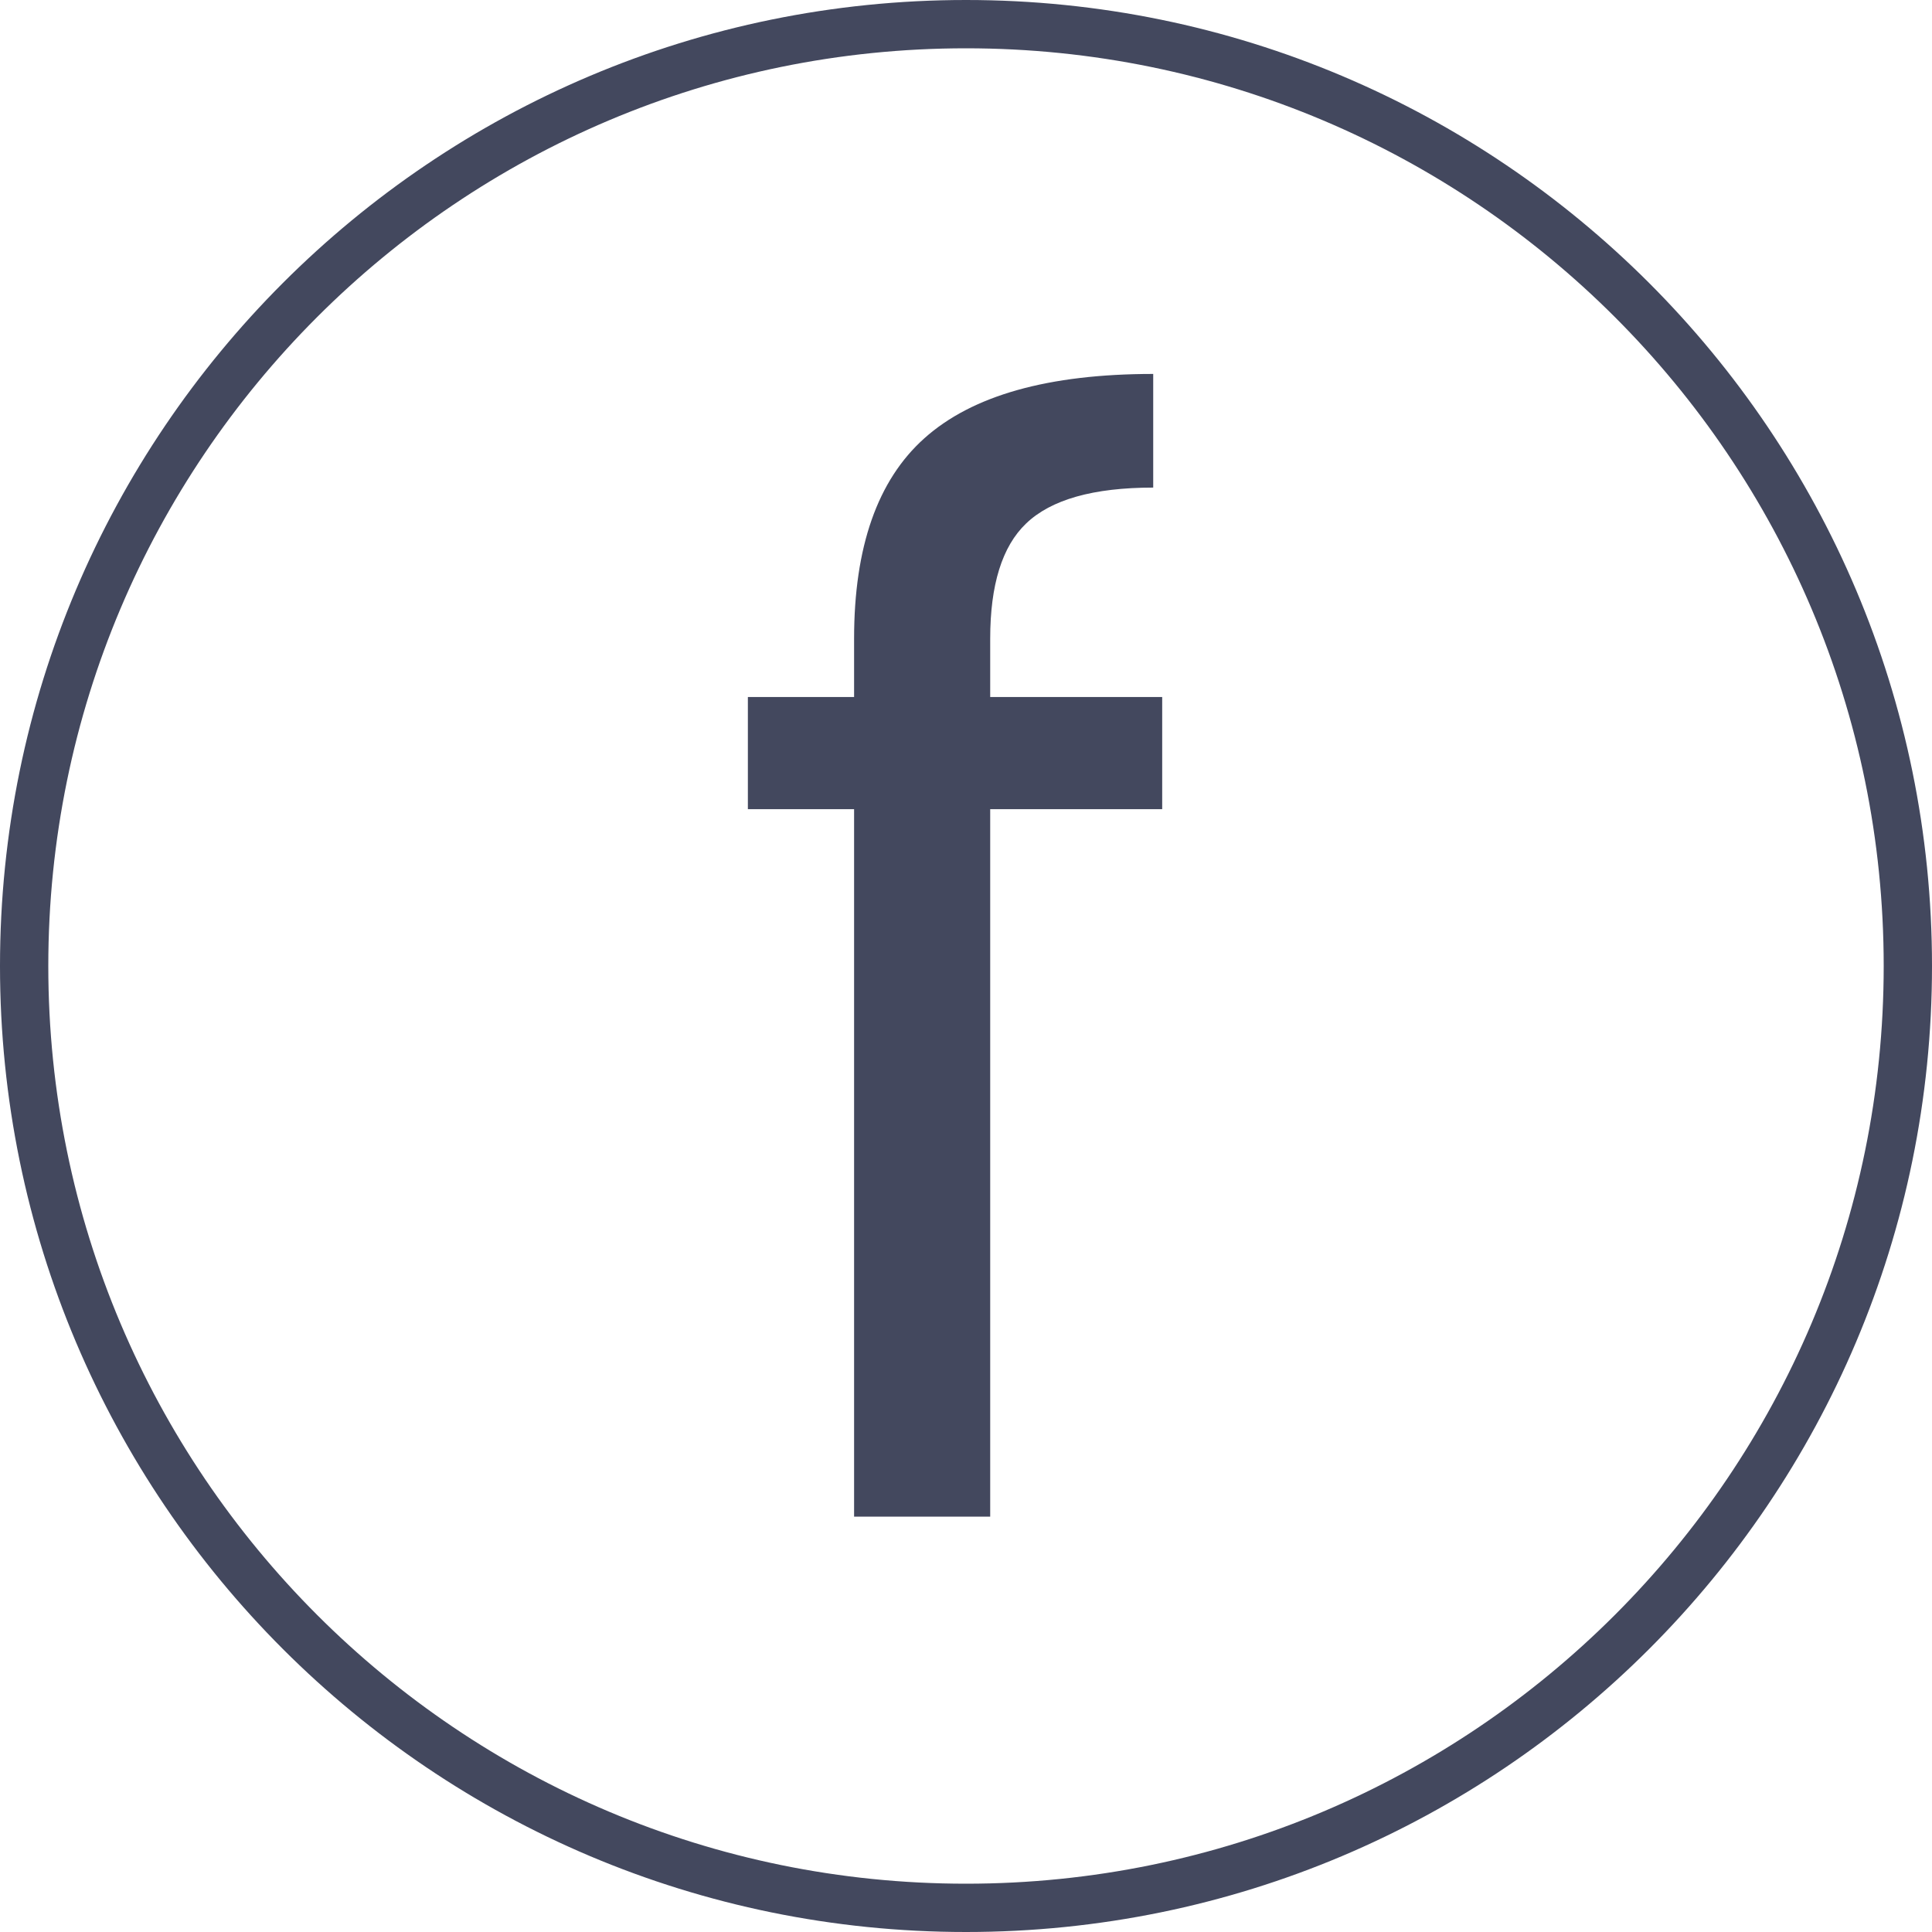 <svg width="40" height="40" viewBox="0 0 40 40" fill="none" xmlns="http://www.w3.org/2000/svg">
<g clip-path="url(#clip0_45_500)">
<path fill-rule="evenodd" clip-rule="evenodd" d="M39 20C39 30.493 30.493 39 20 39C9.507 39 1 30.493 1 20C1 9.507 9.507 1 20 1C30.493 1 39 9.507 39 20ZM40 20C40 31.046 31.046 40 20 40C8.954 40 0 31.046 0 20C0 8.954 8.954 0 20 0C31.046 0 40 8.954 40 20ZM20.501 16.753H24.062V14.431H20.501V13.223C20.501 12.108 20.748 11.313 21.244 10.839C21.76 10.343 22.637 10.095 23.876 10.095V7.742C21.708 7.742 20.129 8.186 19.138 9.074C18.168 9.941 17.683 11.324 17.683 13.223V14.431H15.484V16.753H17.683V31.401H20.501V16.753Z" fill="#43485E"/>
</g>
<defs>
<clipPath id="clip0_45_500">
<rect width="40" height="40" fill="white"/>
</clipPath>
</defs>
</svg>
